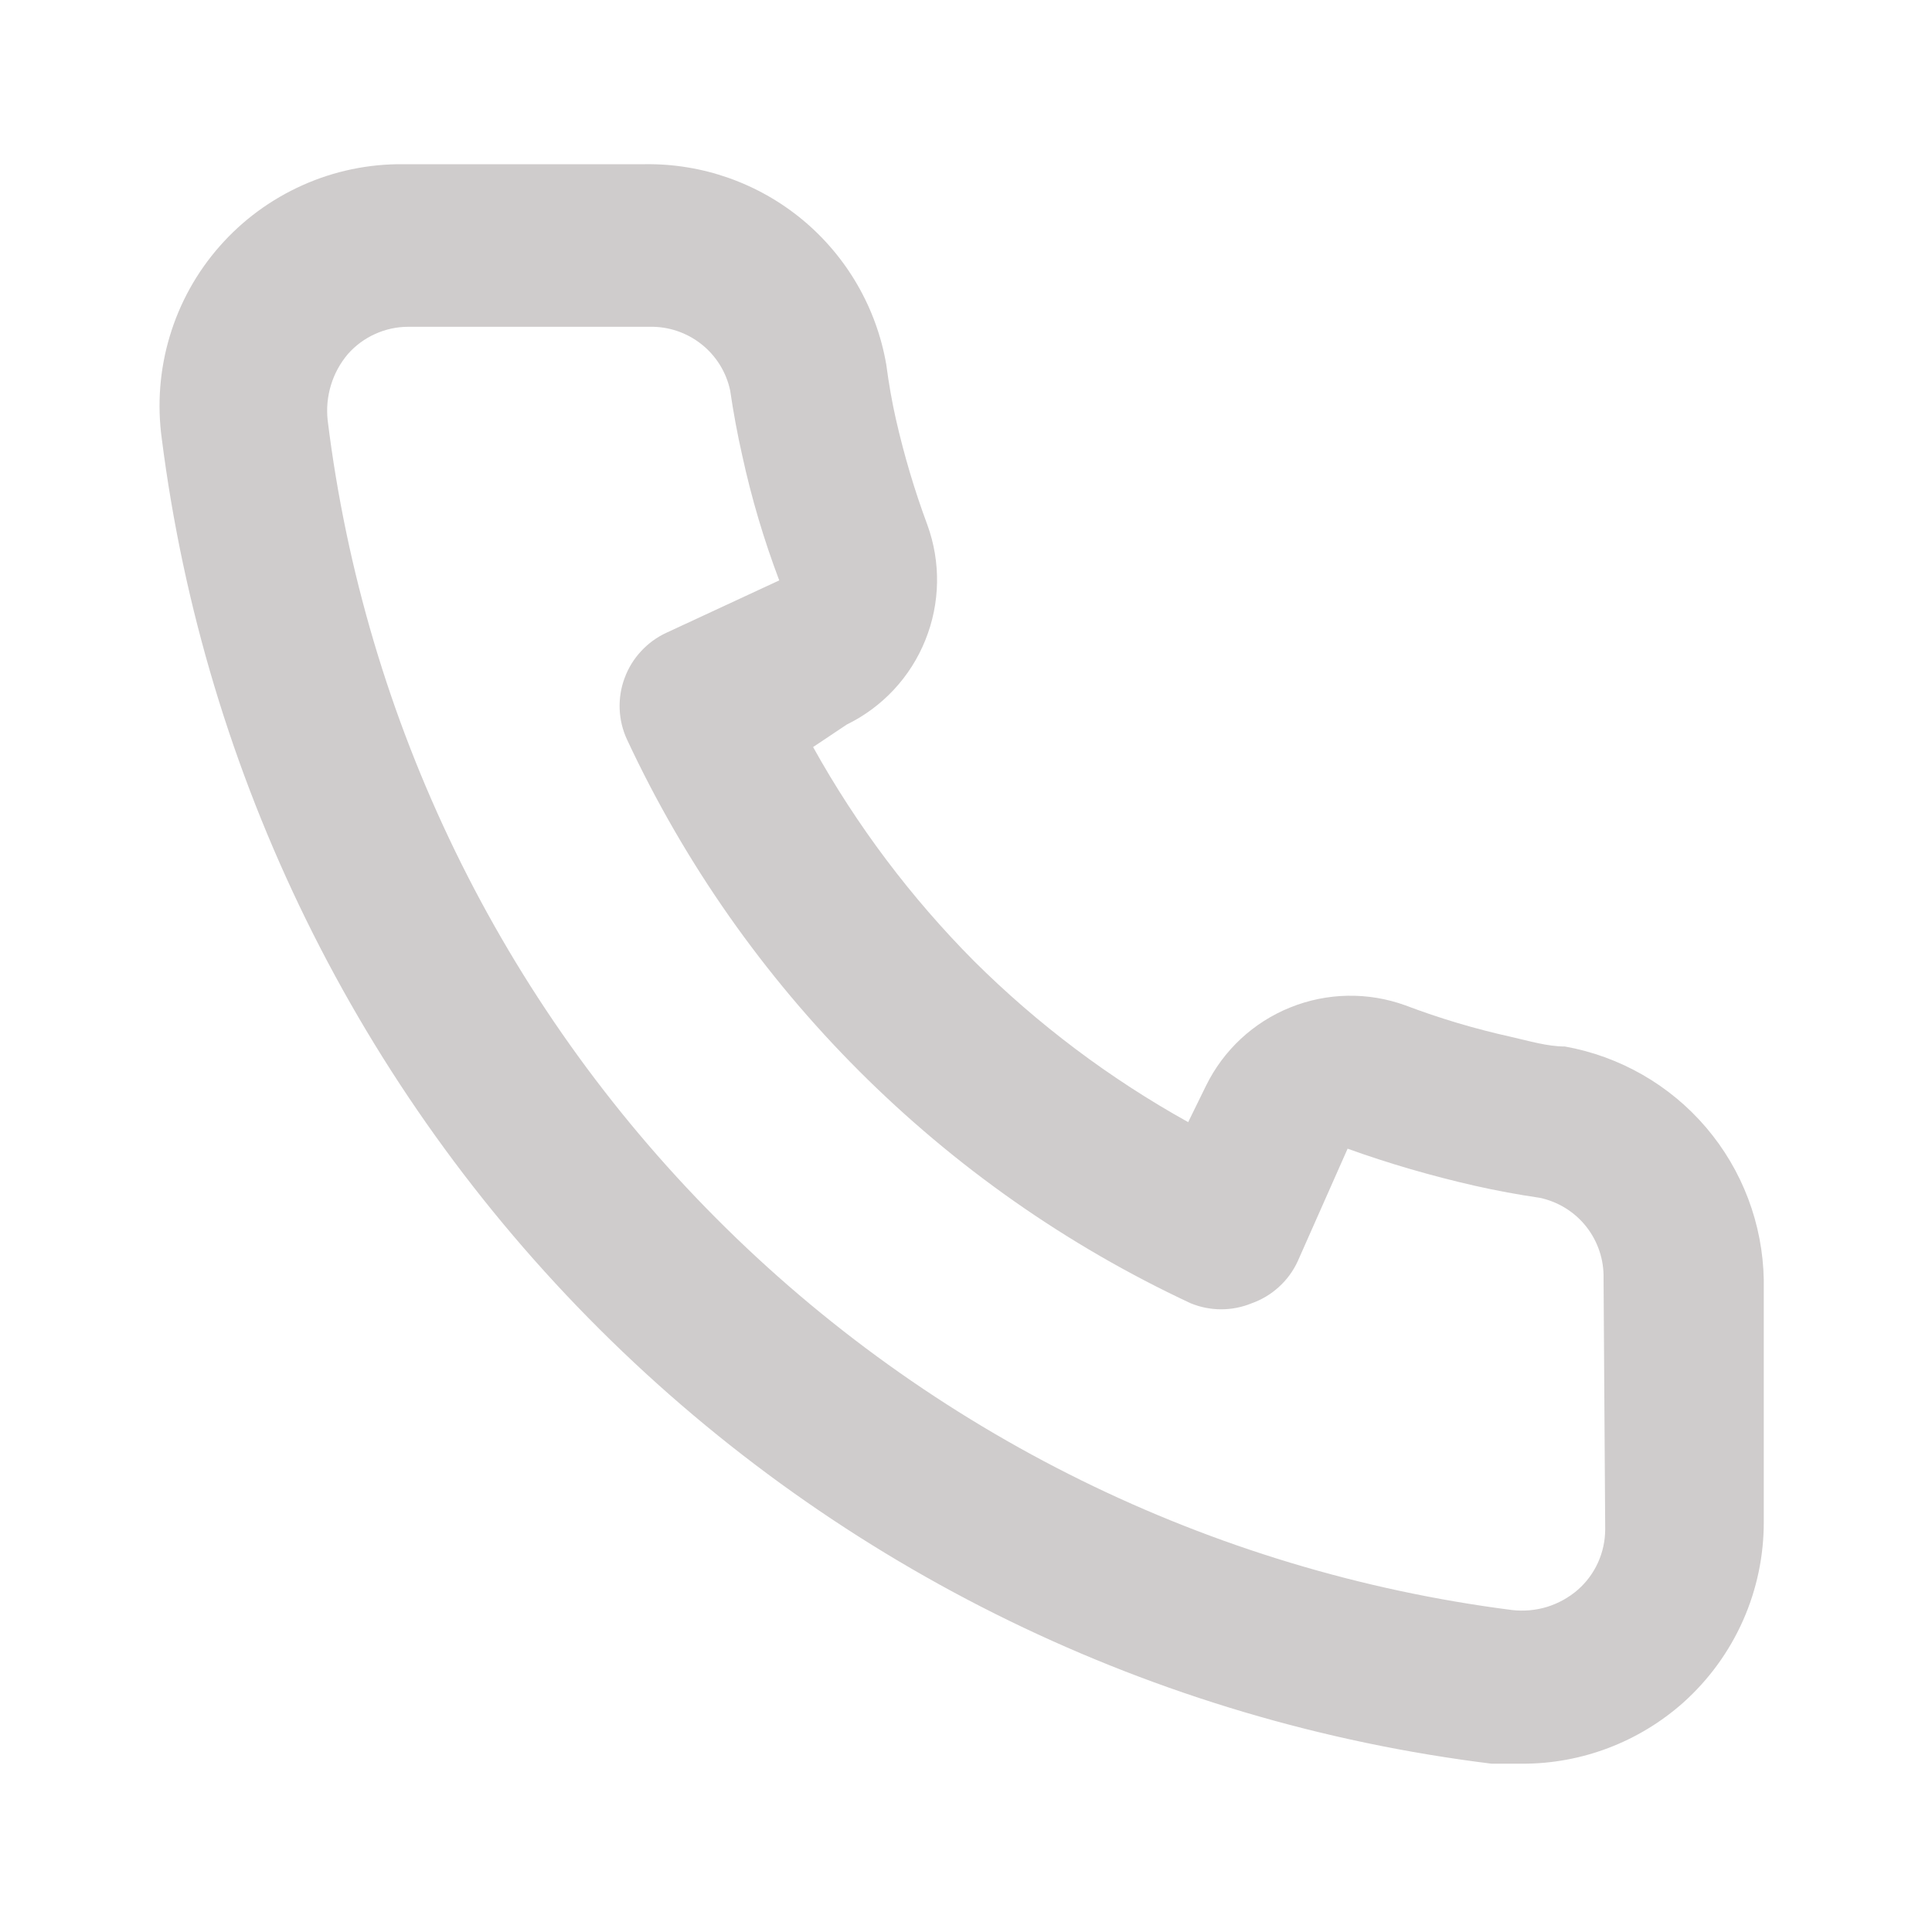 <svg width="27" height="27" viewBox="0 0 27 27" fill="none" xmlns="http://www.w3.org/2000/svg">
<path d="M21.87 14.625C21.623 14.625 21.364 14.546 21.116 14.49C20.615 14.379 20.123 14.233 19.643 14.051C19.121 13.861 18.547 13.871 18.032 14.079C17.517 14.286 17.097 14.677 16.853 15.176L16.605 15.682C15.509 15.073 14.502 14.316 13.613 13.432C12.729 12.542 11.972 11.536 11.363 10.44L11.835 10.125C12.334 9.881 12.725 9.461 12.932 8.945C13.14 8.43 13.15 7.857 12.96 7.335C12.781 6.854 12.635 6.361 12.521 5.861C12.465 5.614 12.42 5.355 12.386 5.096C12.25 4.304 11.835 3.586 11.216 3.072C10.597 2.559 9.815 2.283 9.011 2.295H5.636C5.151 2.29 4.671 2.39 4.229 2.588C3.786 2.786 3.391 3.076 3.071 3.44C2.75 3.804 2.512 4.233 2.373 4.697C2.233 5.162 2.195 5.651 2.261 6.131C2.861 10.844 5.013 15.223 8.379 18.576C11.744 21.93 16.131 24.066 20.846 24.648H21.274C22.103 24.65 22.904 24.345 23.524 23.794C23.88 23.475 24.164 23.085 24.358 22.649C24.552 22.212 24.651 21.74 24.649 21.262V17.887C24.635 17.106 24.351 16.353 23.844 15.758C23.337 15.163 22.639 14.763 21.87 14.625ZM22.433 21.375C22.432 21.535 22.398 21.692 22.332 21.838C22.266 21.983 22.17 22.113 22.05 22.218C21.924 22.327 21.777 22.408 21.619 22.457C21.46 22.505 21.292 22.52 21.128 22.5C16.914 21.96 13.001 20.032 10.004 17.021C7.008 14.011 5.099 10.088 4.579 5.872C4.561 5.707 4.577 5.541 4.625 5.382C4.673 5.224 4.753 5.077 4.86 4.95C4.965 4.83 5.095 4.734 5.241 4.668C5.386 4.602 5.544 4.567 5.704 4.567H9.079C9.34 4.561 9.596 4.647 9.801 4.809C10.007 4.971 10.149 5.2 10.204 5.456C10.249 5.764 10.305 6.067 10.373 6.367C10.502 6.96 10.675 7.543 10.89 8.111L9.315 8.842C9.18 8.904 9.059 8.992 8.959 9.101C8.858 9.209 8.78 9.337 8.729 9.476C8.677 9.615 8.654 9.763 8.66 9.911C8.666 10.059 8.701 10.204 8.764 10.338C10.383 13.807 13.171 16.594 16.639 18.213C16.913 18.326 17.22 18.326 17.494 18.213C17.634 18.163 17.763 18.086 17.873 17.985C17.983 17.885 18.072 17.764 18.135 17.628L18.833 16.053C19.414 16.262 20.008 16.434 20.61 16.571C20.91 16.639 21.214 16.695 21.521 16.74C21.777 16.795 22.006 16.937 22.168 17.142C22.33 17.348 22.416 17.603 22.41 17.865L22.433 21.375Z" fill="#CFCCCC"/>
</svg>

